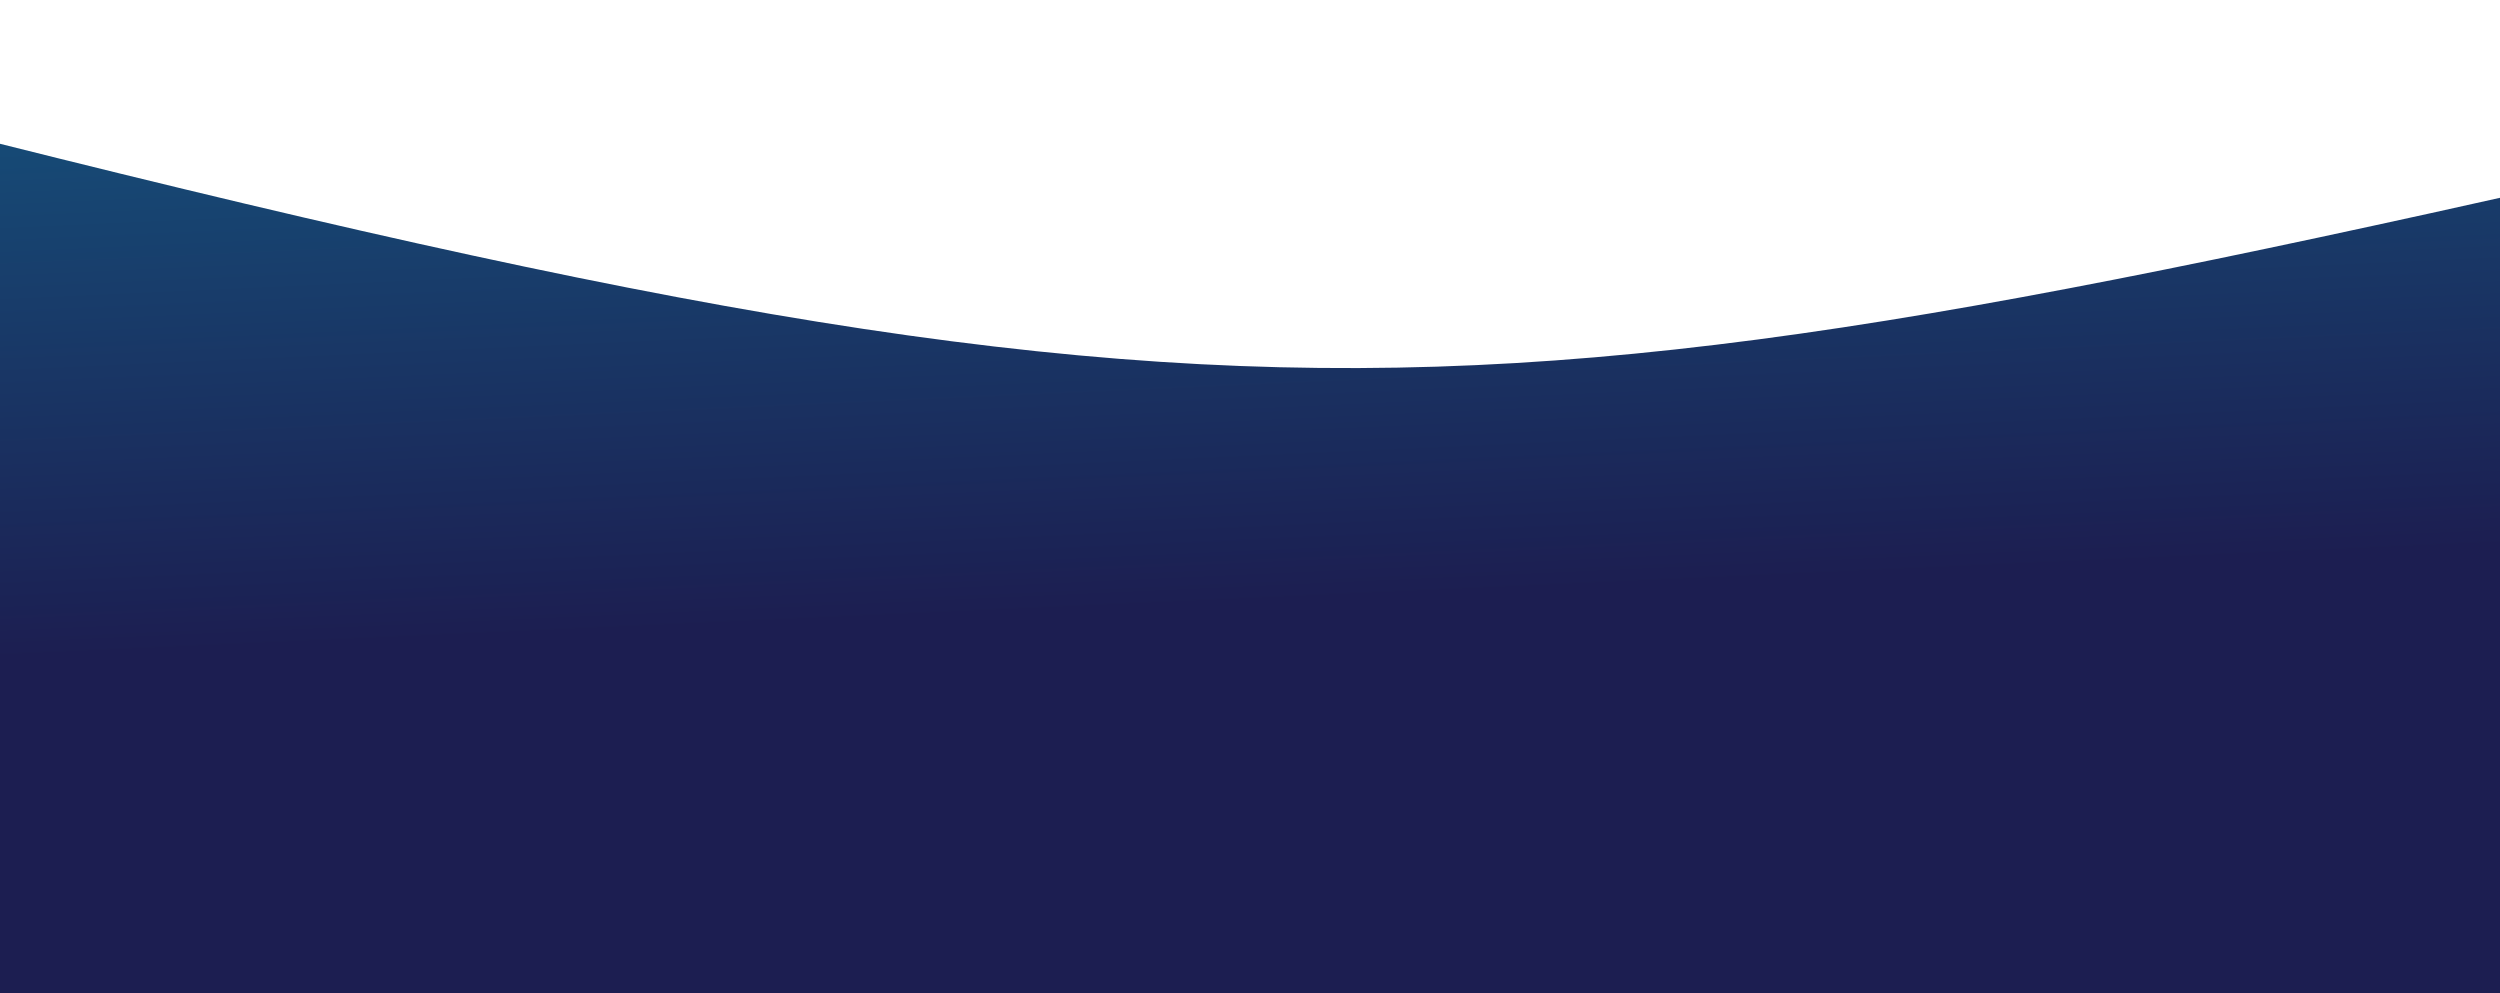 <svg width="375" height="149" viewBox="0 0 375 149" fill="none" xmlns="http://www.w3.org/2000/svg">
  <path d="M462 10C223 64 205 74-22 16s-523 133-523 133H896S701-44 462 10Z" fill="url(#paint0_linear)"/>
  <defs>
    <linearGradient id="paint0_linear" x1="146" y1="-252" x2="165.4" y2="177.7" gradientUnits="userSpaceOnUse">
      <stop stop-color="#00F0FF"/>
      <stop offset=".4" stop-color="#0F7FA2"/>
      <stop offset=".8" stop-color="#1C1E51"/>
    </linearGradient>
  </defs>
</svg>
